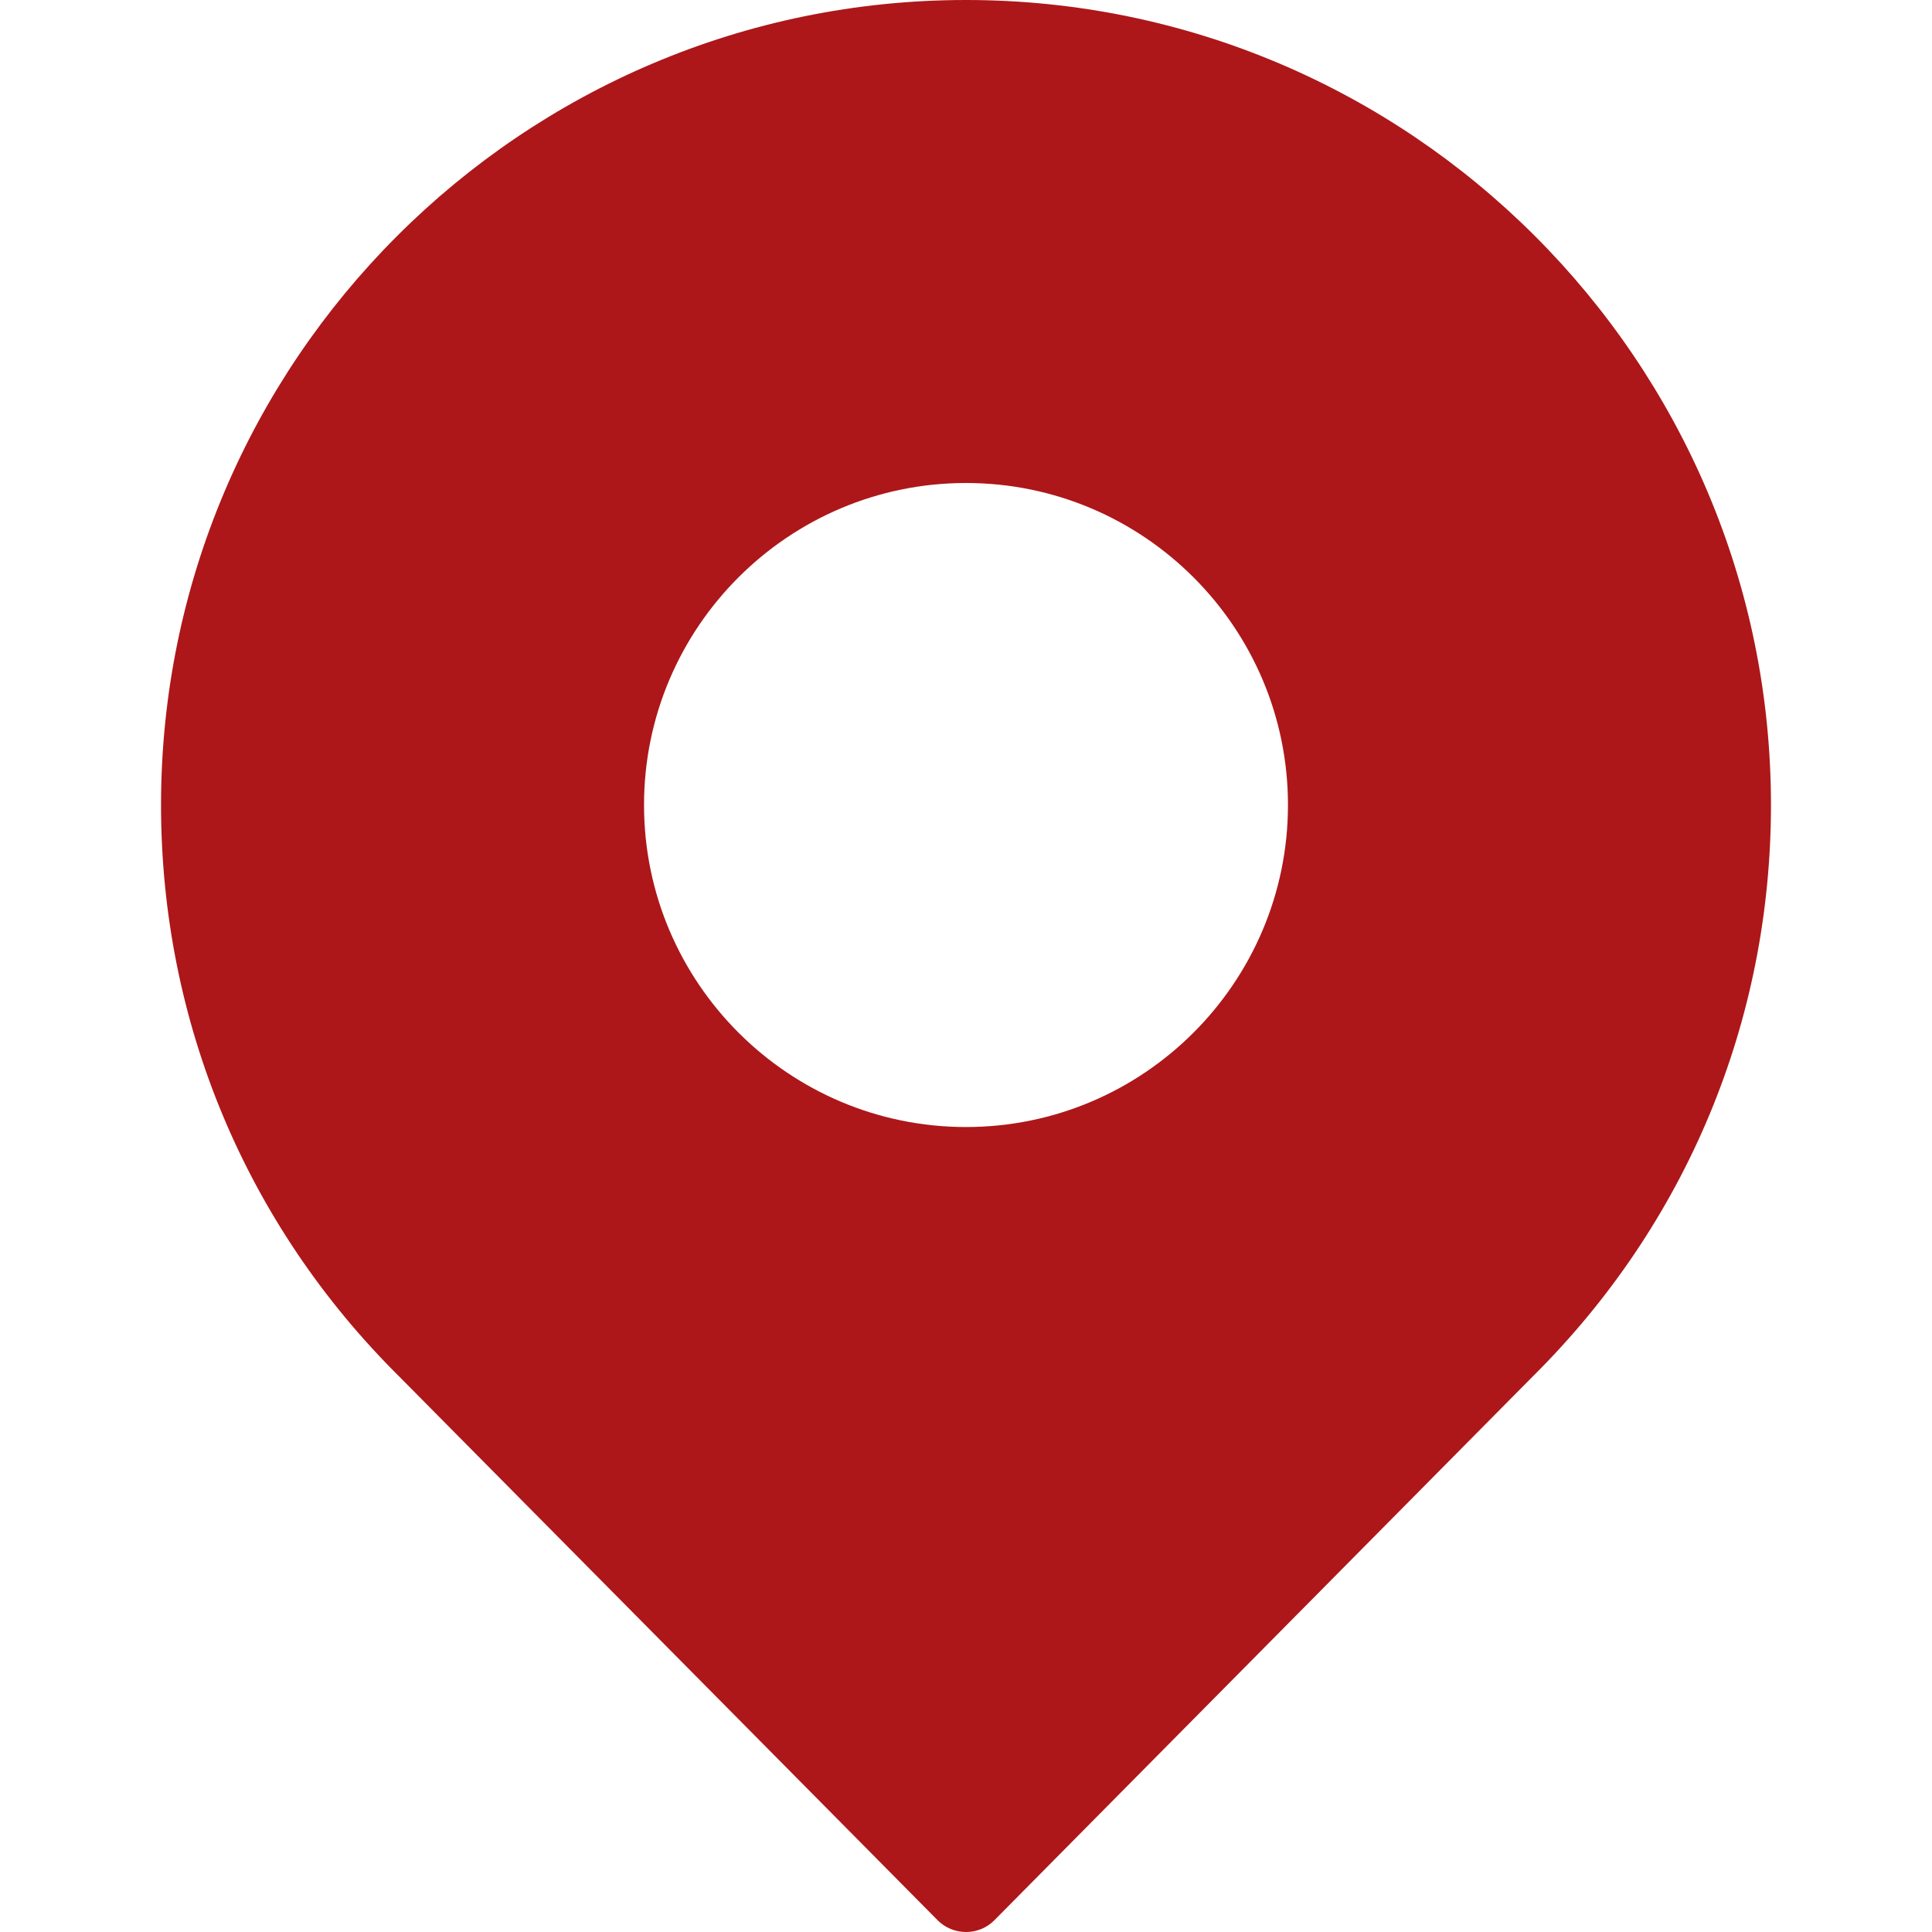 <svg width="20" height="20" viewBox="0 0 20 20" fill="none" xmlns="http://www.w3.org/2000/svg">
<path d="M10 0C5.405 0 1.667 3.738 1.667 8.333C1.667 10.57 2.542 12.671 4.129 14.246L9.704 19.876C9.782 19.956 9.889 20 10 20C10.112 20 10.218 19.956 10.296 19.876L15.868 14.248C17.458 12.671 18.333 10.57 18.333 8.333C18.333 3.738 14.595 0 10 0ZM10 11.667C8.162 11.667 6.667 10.171 6.667 8.333C6.667 6.495 8.162 5 10 5C11.838 5 13.333 6.495 13.333 8.333C13.333 10.171 11.838 11.667 10 11.667Z" fill="#AD1719"/>
</svg>
